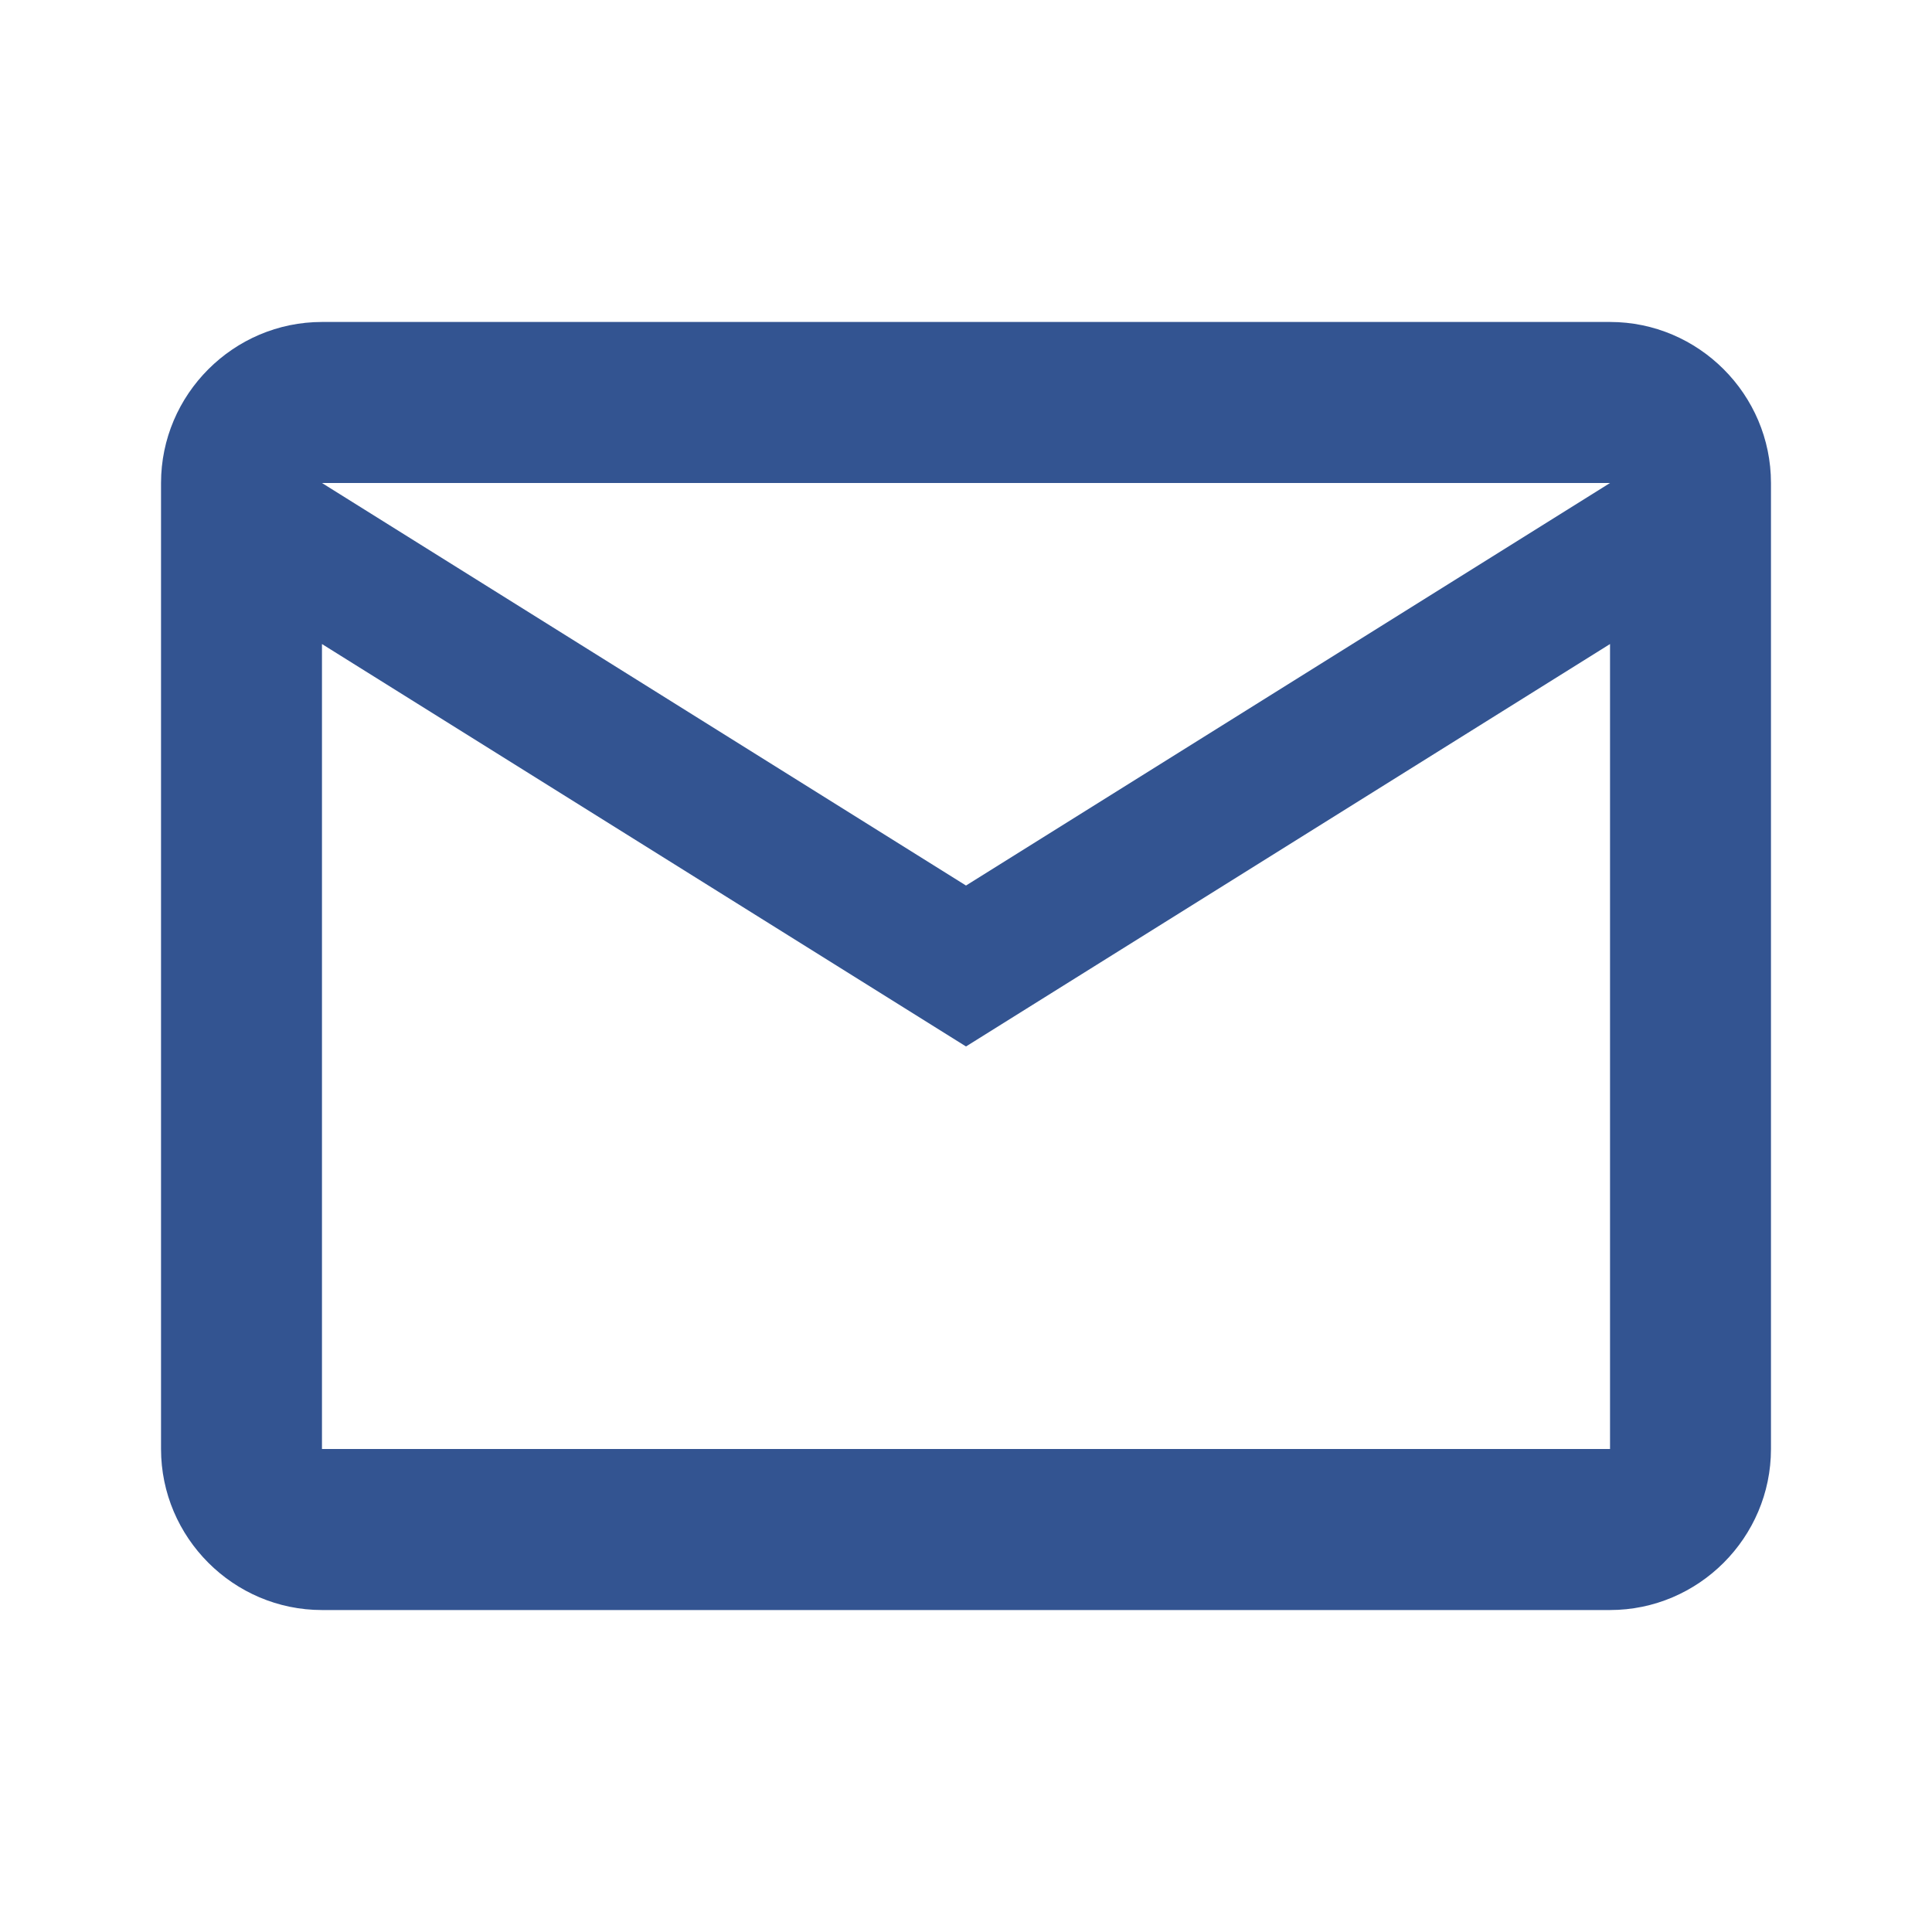 <?xml version="1.0" encoding="UTF-8"?>
<svg width="20px" height="20px" viewBox="0 0 20 20" version="1.1" xmlns="http://www.w3.org/2000/svg" xmlns:xlink="http://www.w3.org/1999/xlink">
    <title>email-24px</title>
    <g id="service" stroke="none" stroke-width="1" fill="none" fill-rule="evenodd">
        <g id="additions" transform="translate(-139, -1867)">
            <g id="Group-50" transform="translate(139, 1623)">
                <g id="email-24px" transform="translate(0, 244)">
                    <polygon id="Path" points="0 0 20 0 20 20 0 20"></polygon>
                    <path d="M18.333,5 C18.333,4.083 17.583,3.333 16.667,3.333 L3.333,3.333 C2.417,3.333 1.667,4.083 1.667,5 L1.667,15 C1.667,15.917 2.417,16.667 3.333,16.667 L16.667,16.667 C17.583,16.667 18.333,15.917 18.333,15 L18.333,5 Z M16.667,5 L10,9.167 L3.333,5 L16.667,5 Z M16.667,15 L3.333,15 L3.333,6.667 L10,10.833 L16.667,6.667 L16.667,15 Z" id="Shape" fill="#335491" fill-rule="nonzero"></path>
                </g>
            </g>
        </g>
    </g>
</svg>